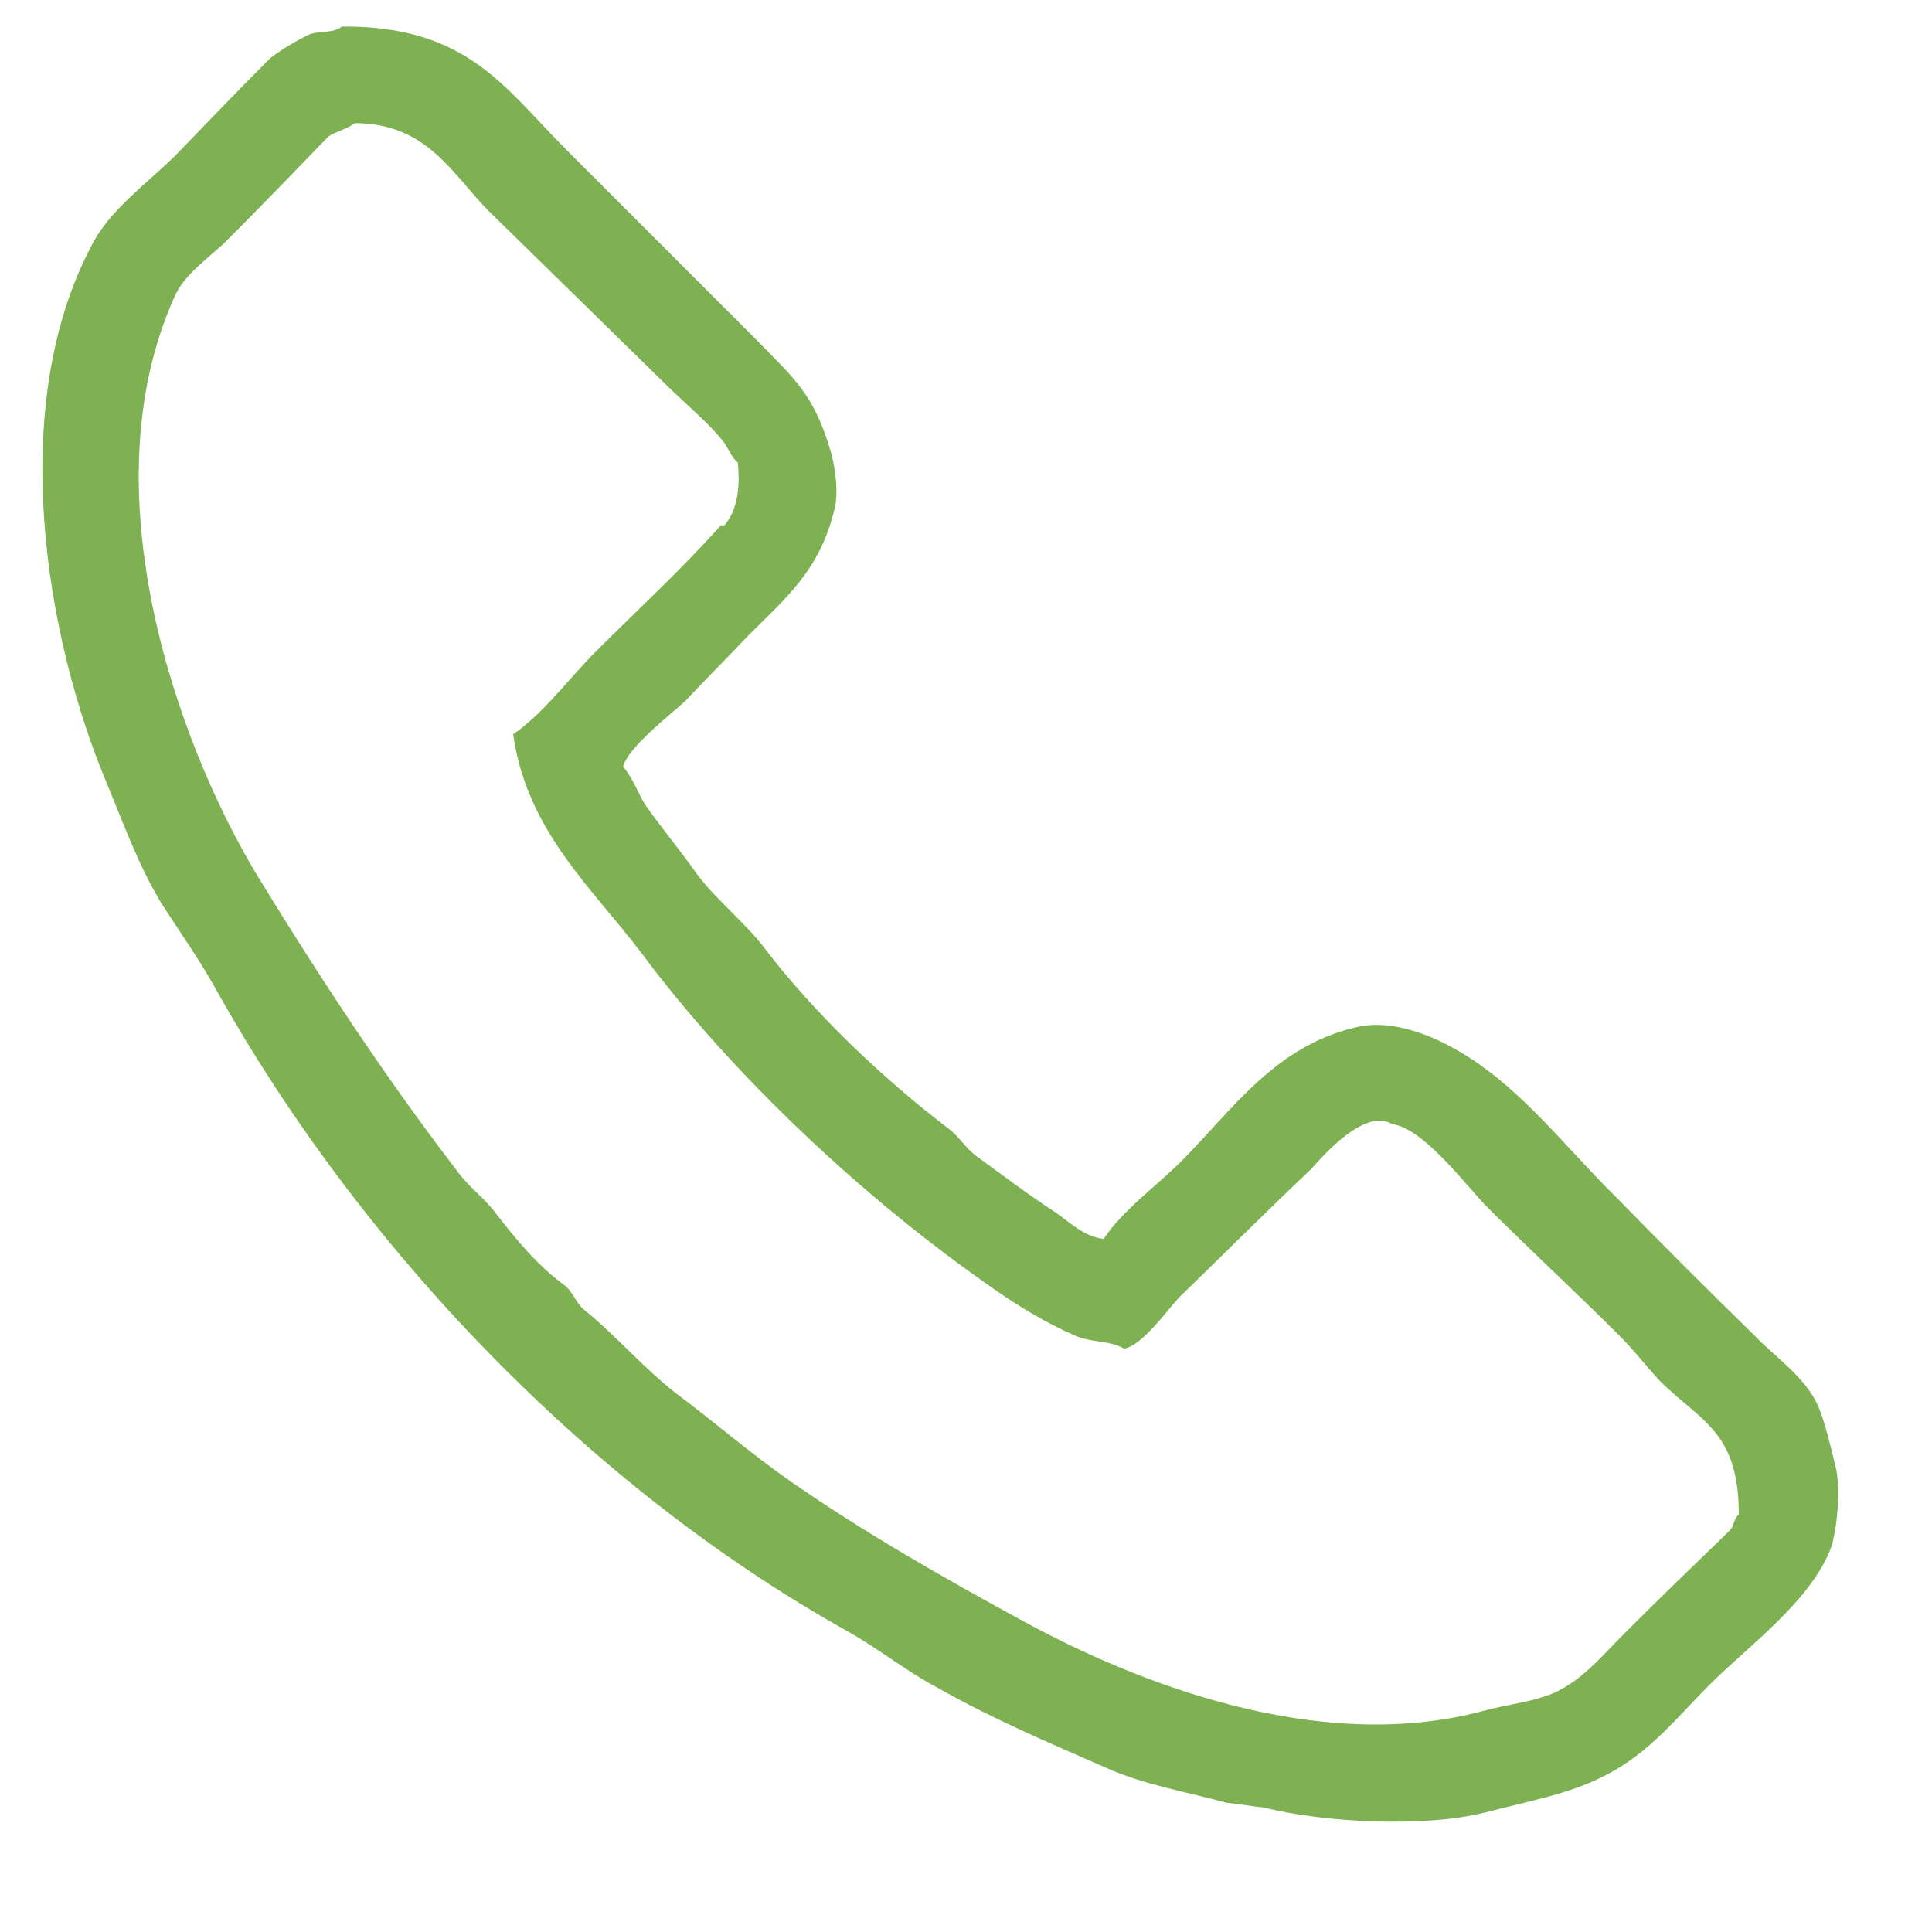 <svg xmlns="http://www.w3.org/2000/svg" viewBox="0 0 16 16" width="16" height="16">
	<style>
		tspan { white-space:pre }
		.shp0 { fill: #7eb151 } 
	</style>
	<g id="б1">
		<g id="шапка">
			<path id="телефон" fill-rule="evenodd" class="shp0" d="M2.83 0.22C3.87 0.21 4.18 0.73 4.69 1.24C5.22 1.77 5.75 2.3 6.28 2.83C6.57 3.13 6.74 3.26 6.88 3.74C6.91 3.84 6.95 4.07 6.91 4.22C6.79 4.72 6.51 4.95 6.2 5.26C6.03 5.44 5.85 5.62 5.67 5.81C5.55 5.92 5.2 6.19 5.16 6.35C5.24 6.44 5.28 6.56 5.34 6.66C5.48 6.86 5.64 7.05 5.78 7.25C5.94 7.46 6.17 7.64 6.33 7.85C6.74 8.39 7.32 8.94 7.86 9.35C7.94 9.41 8 9.51 8.08 9.57C8.3 9.73 8.51 9.89 8.74 10.04C8.86 10.12 8.97 10.24 9.14 10.26C9.3 10.02 9.58 9.82 9.78 9.62C10.2 9.2 10.55 8.67 11.22 8.51C11.48 8.44 11.77 8.55 11.92 8.62C12.53 8.91 12.92 9.46 13.38 9.91C13.76 10.3 14.14 10.68 14.53 11.06C14.7 11.24 14.95 11.4 15.06 11.65C15.12 11.8 15.16 11.98 15.2 12.14C15.25 12.33 15.21 12.66 15.17 12.8C15.01 13.25 14.48 13.63 14.16 13.95C13.89 14.22 13.65 14.53 13.28 14.71C12.99 14.86 12.64 14.92 12.3 15.01C11.78 15.14 10.95 15.09 10.47 14.97C10.37 14.96 10.27 14.94 10.16 14.93C9.83 14.84 9.47 14.78 9.16 14.64C8.68 14.43 8.21 14.23 7.77 13.98C7.52 13.85 7.27 13.65 7.02 13.51C4.87 12.31 2.97 10.32 1.77 8.16C1.64 7.93 1.47 7.69 1.33 7.47C1.15 7.17 1.03 6.84 0.89 6.5C0.37 5.27 0.06 3.37 0.75 2.05C0.9 1.74 1.22 1.52 1.46 1.28C1.72 1.01 1.98 0.74 2.24 0.48C2.33 0.41 2.45 0.34 2.55 0.29C2.64 0.25 2.76 0.28 2.83 0.22ZM2.94 1.02C2.87 1.07 2.78 1.09 2.72 1.13C2.44 1.42 2.16 1.71 1.88 1.99C1.74 2.13 1.52 2.27 1.44 2.47C0.73 4.06 1.46 6.14 2.13 7.25C2.65 8.1 3.19 8.92 3.78 9.69C3.87 9.82 4.01 9.92 4.1 10.04C4.27 10.26 4.45 10.48 4.67 10.64C4.74 10.69 4.77 10.79 4.83 10.84C5.1 11.06 5.33 11.33 5.6 11.54C5.92 11.78 6.22 12.04 6.55 12.27C7.17 12.7 7.82 13.07 8.5 13.44C9.37 13.91 10.89 14.54 12.28 14.17C12.5 14.11 12.68 14.1 12.87 14.02C13.11 13.91 13.27 13.71 13.45 13.53C13.74 13.24 14.03 12.96 14.33 12.67C14.36 12.63 14.36 12.58 14.4 12.54C14.4 11.85 14.08 11.77 13.74 11.43C13.63 11.31 13.53 11.18 13.41 11.06C13.05 10.7 12.68 10.36 12.32 10C12.15 9.83 11.79 9.34 11.53 9.31C11.3 9.17 10.95 9.58 10.86 9.68C10.49 10.03 10.13 10.39 9.76 10.75C9.66 10.86 9.46 11.14 9.31 11.17C9.2 11.1 9.03 11.12 8.9 11.06C8.67 10.96 8.42 10.81 8.21 10.66C7.16 9.93 6.07 8.91 5.31 7.89C4.91 7.36 4.36 6.88 4.25 6.08C4.49 5.92 4.72 5.61 4.93 5.4C5.28 5.05 5.64 4.72 5.97 4.35C5.98 4.35 5.99 4.35 6 4.35C6.11 4.22 6.13 4.03 6.11 3.83C6.06 3.79 6.04 3.73 6 3.67C5.88 3.51 5.66 3.33 5.51 3.18C5.02 2.7 4.54 2.23 4.05 1.75C3.75 1.45 3.54 1.02 2.94 1.02Z" />
		</g>
	</g>
</svg>